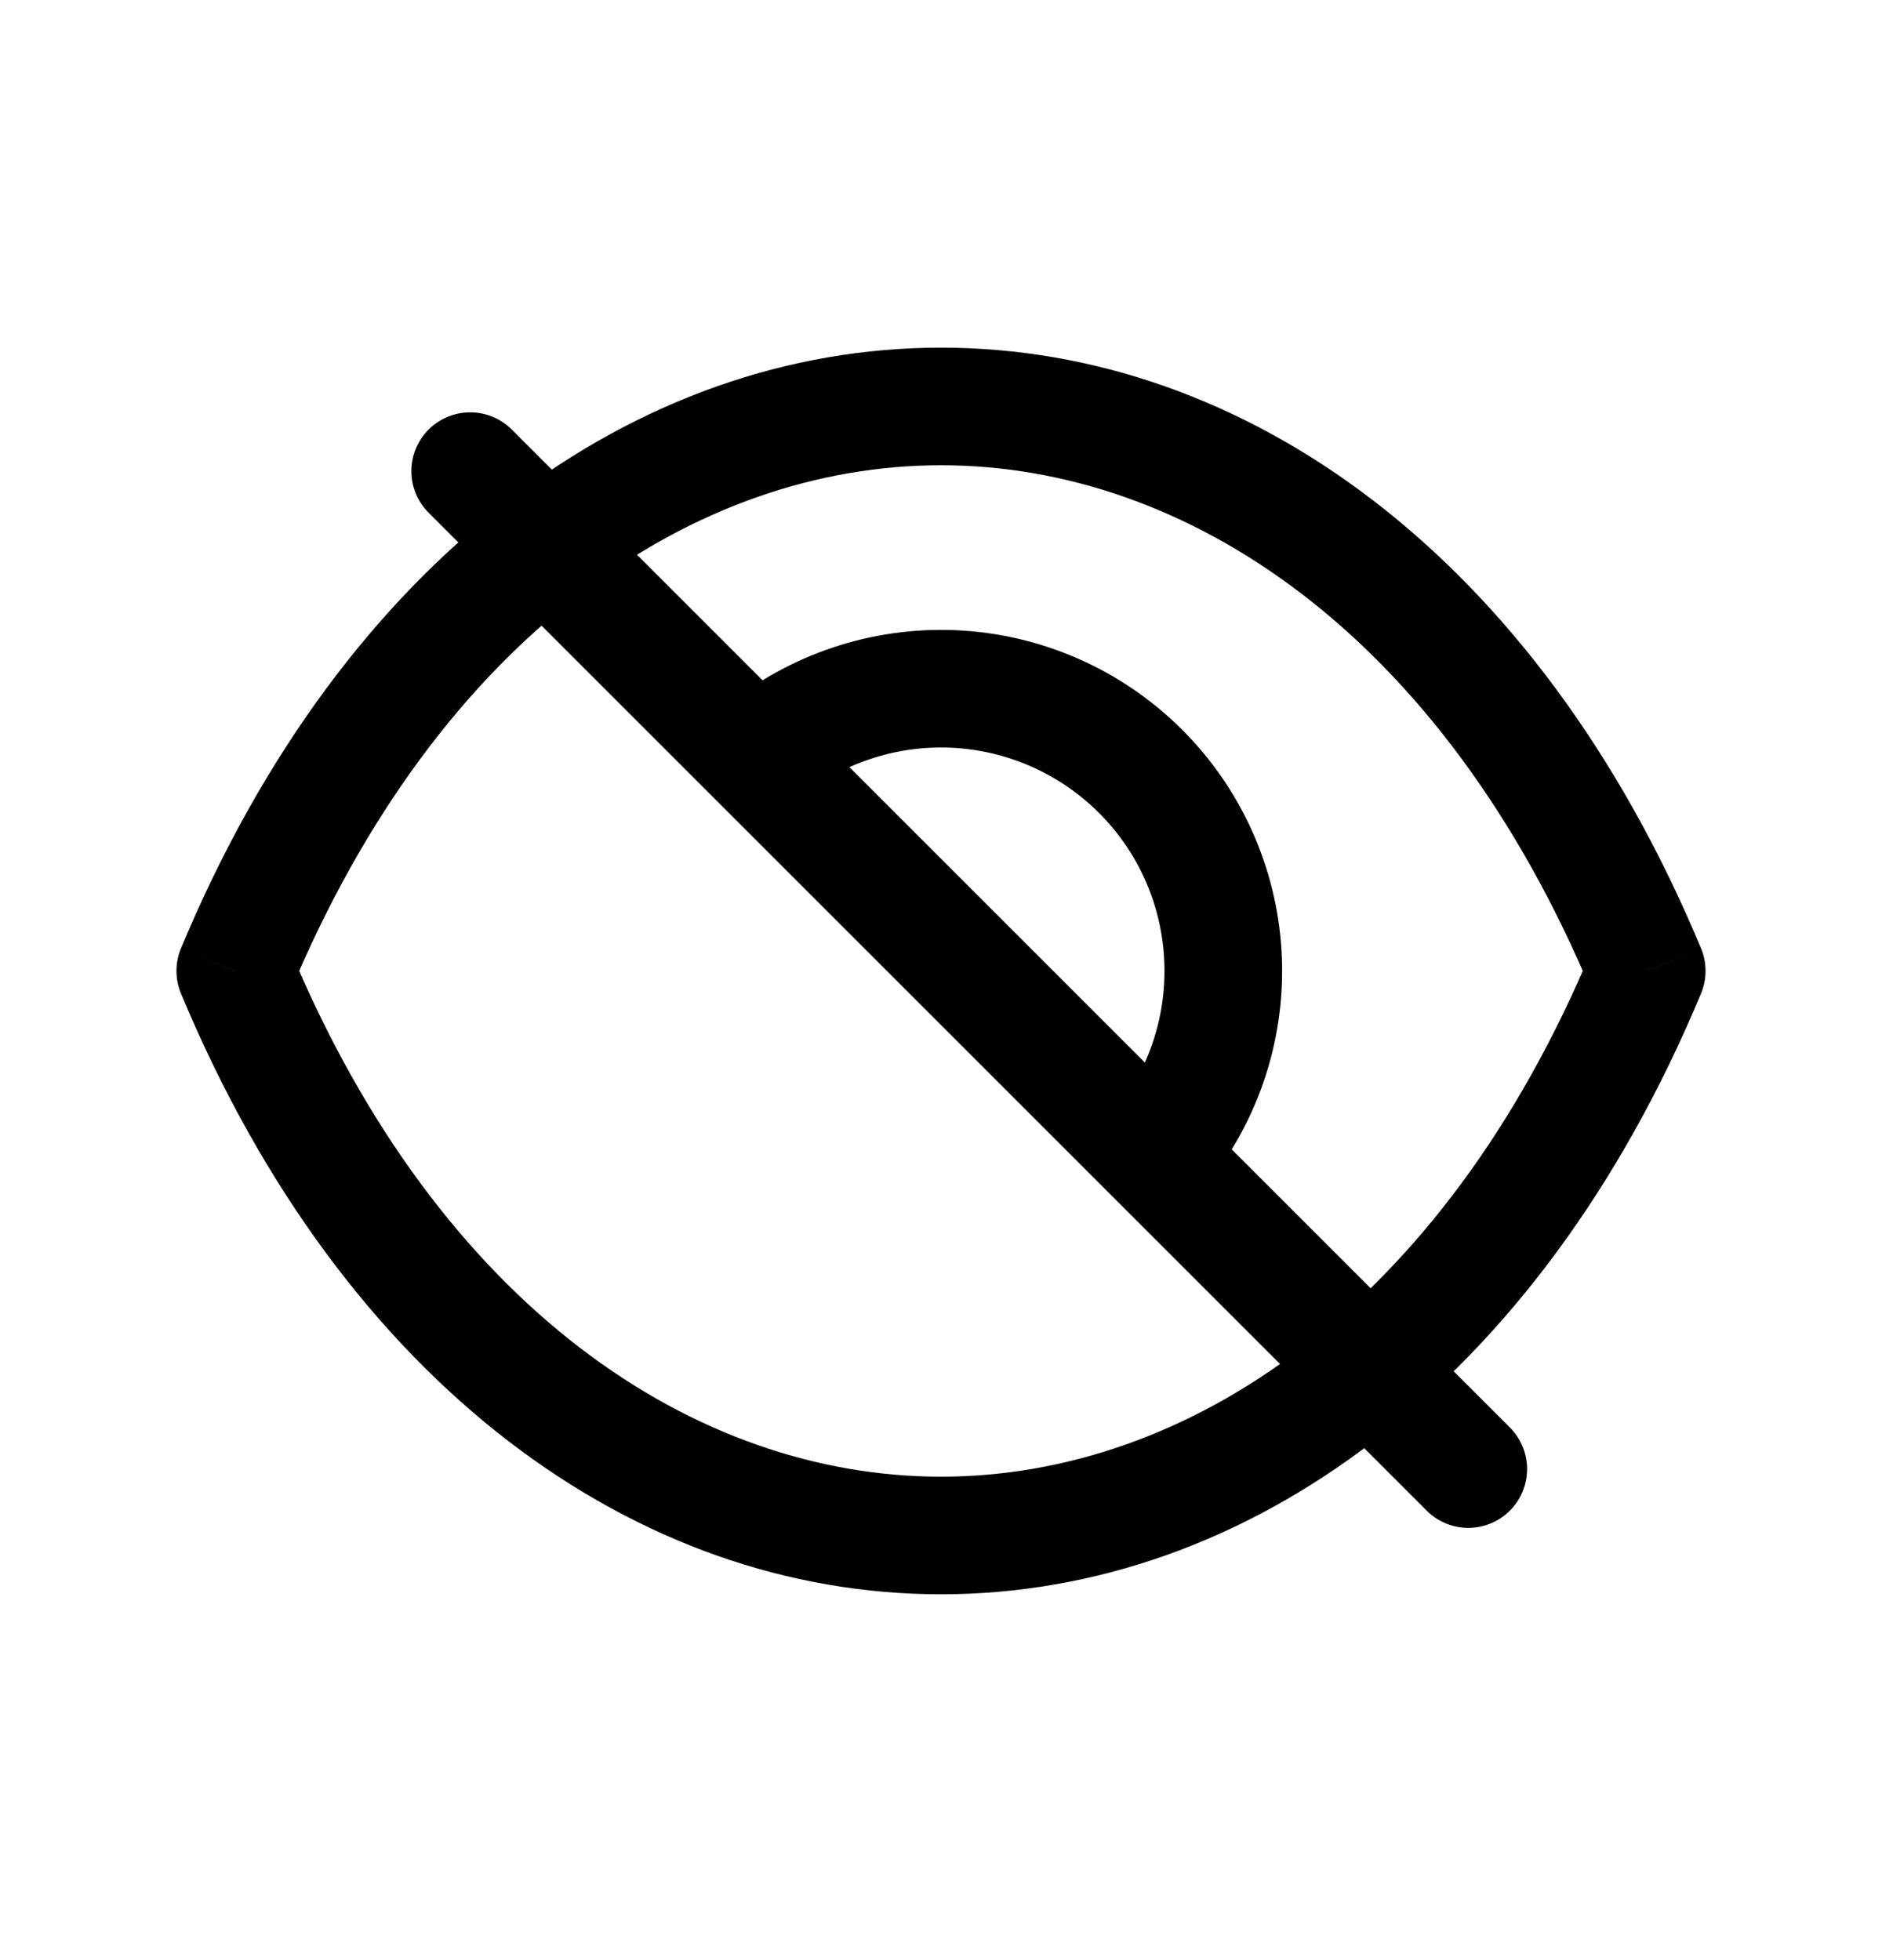<svg width="24" height="25" viewBox="0 0 24 25" fill="none" xmlns="http://www.w3.org/2000/svg">
  <path d="M3 12.384L2.308 12.095C2.231 12.28 2.231 12.488 2.308 12.672L3 12.384ZM21 12.384L21.692 12.672C21.769 12.488 21.769 12.28 21.692 12.095L21 12.384ZM3.692 12.672C5.608 8.074 8.879 5.934 12 5.934C15.121 5.934 18.392 8.074 20.308 12.672L21.692 12.095C19.608 7.094 15.879 4.434 12 4.434C8.121 4.434 4.392 7.094 2.308 12.095L3.692 12.672ZM2.308 12.672C4.392 17.674 8.121 20.334 12 20.334C15.879 20.334 19.608 17.674 21.692 12.672L20.308 12.095C18.392 16.694 15.121 18.834 12 18.834C8.879 18.834 5.608 16.694 3.692 12.095L2.308 12.672Z" fill="black"/>
  <path d="M18.724 18.737L5.996 6.009" stroke="black" stroke-width="1.5" stroke-linecap="round" stroke-linejoin="round"/>
  <path d="M14.809 14.636C15.366 13.941 15.646 13.063 15.594 12.174C15.542 11.284 15.162 10.444 14.526 9.819C13.891 9.193 13.046 8.826 12.156 8.787C11.265 8.749 10.392 9.042 9.705 9.611" stroke="black" stroke-width="1.5" stroke-linecap="round" stroke-linejoin="round"/>
</svg>
